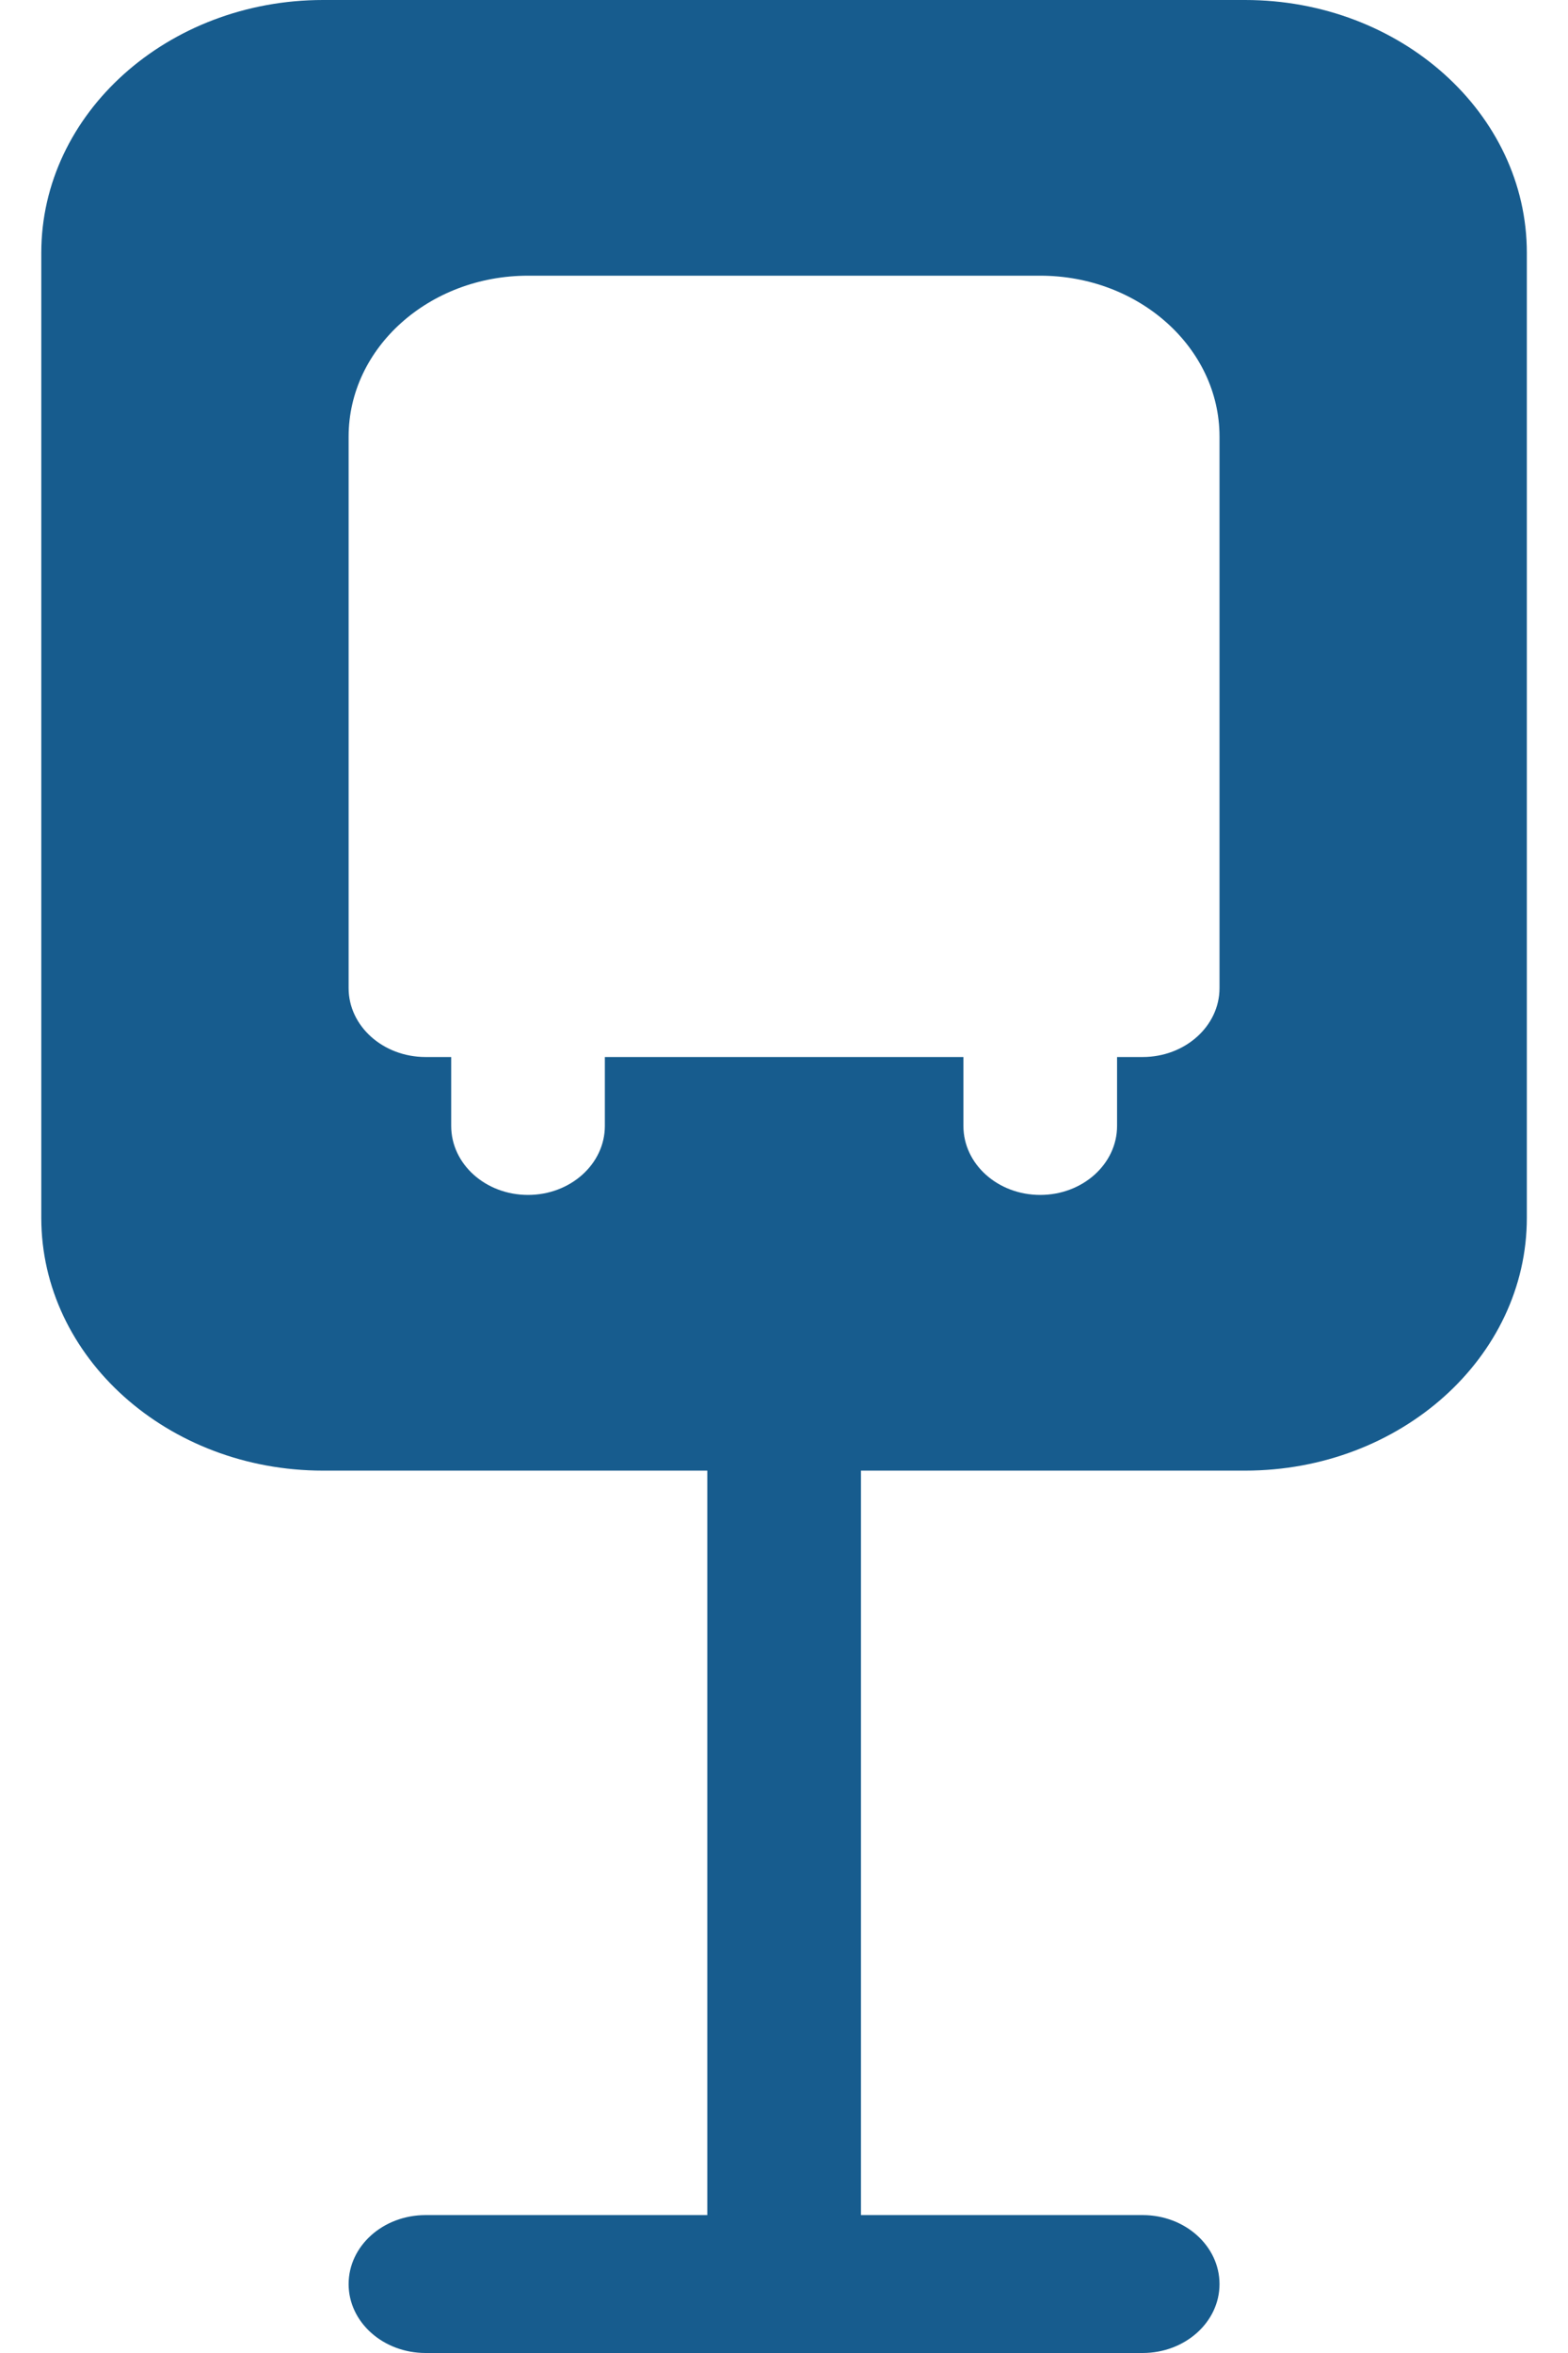 <svg width="12" height="18" viewBox="0 0 12 18" fill="none" xmlns="http://www.w3.org/2000/svg">
<path d="M9.529 0H2.472C1.284 0 0.316 0.867 0.316 1.934V9.316C0.316 10.383 1.284 11.25 2.472 11.25H5.413V16.945H3.257C2.932 16.945 2.668 17.181 2.668 17.473C2.668 17.764 2.932 18 3.257 18H8.745C9.069 18 9.333 17.764 9.333 17.473C9.333 17.181 9.069 16.945 8.745 16.945H6.589V11.25H9.529C10.718 11.25 11.685 10.383 11.685 9.316V1.934C11.685 0.867 10.718 0 9.529 0ZM9.333 7.559C9.333 7.85 9.069 8.086 8.745 8.086H8.549V8.613C8.549 8.905 8.285 9.141 7.961 9.141C7.636 9.141 7.373 8.905 7.373 8.613V8.086H4.629V8.613C4.629 8.905 4.365 9.141 4.041 9.141C3.716 9.141 3.453 8.905 3.453 8.613V8.086H3.257C2.932 8.086 2.668 7.85 2.668 7.559V3.34C2.668 2.661 3.284 2.109 4.041 2.109H7.961C8.717 2.109 9.333 2.661 9.333 3.34V7.559Z" fill="#175C8E"/>
</svg>
